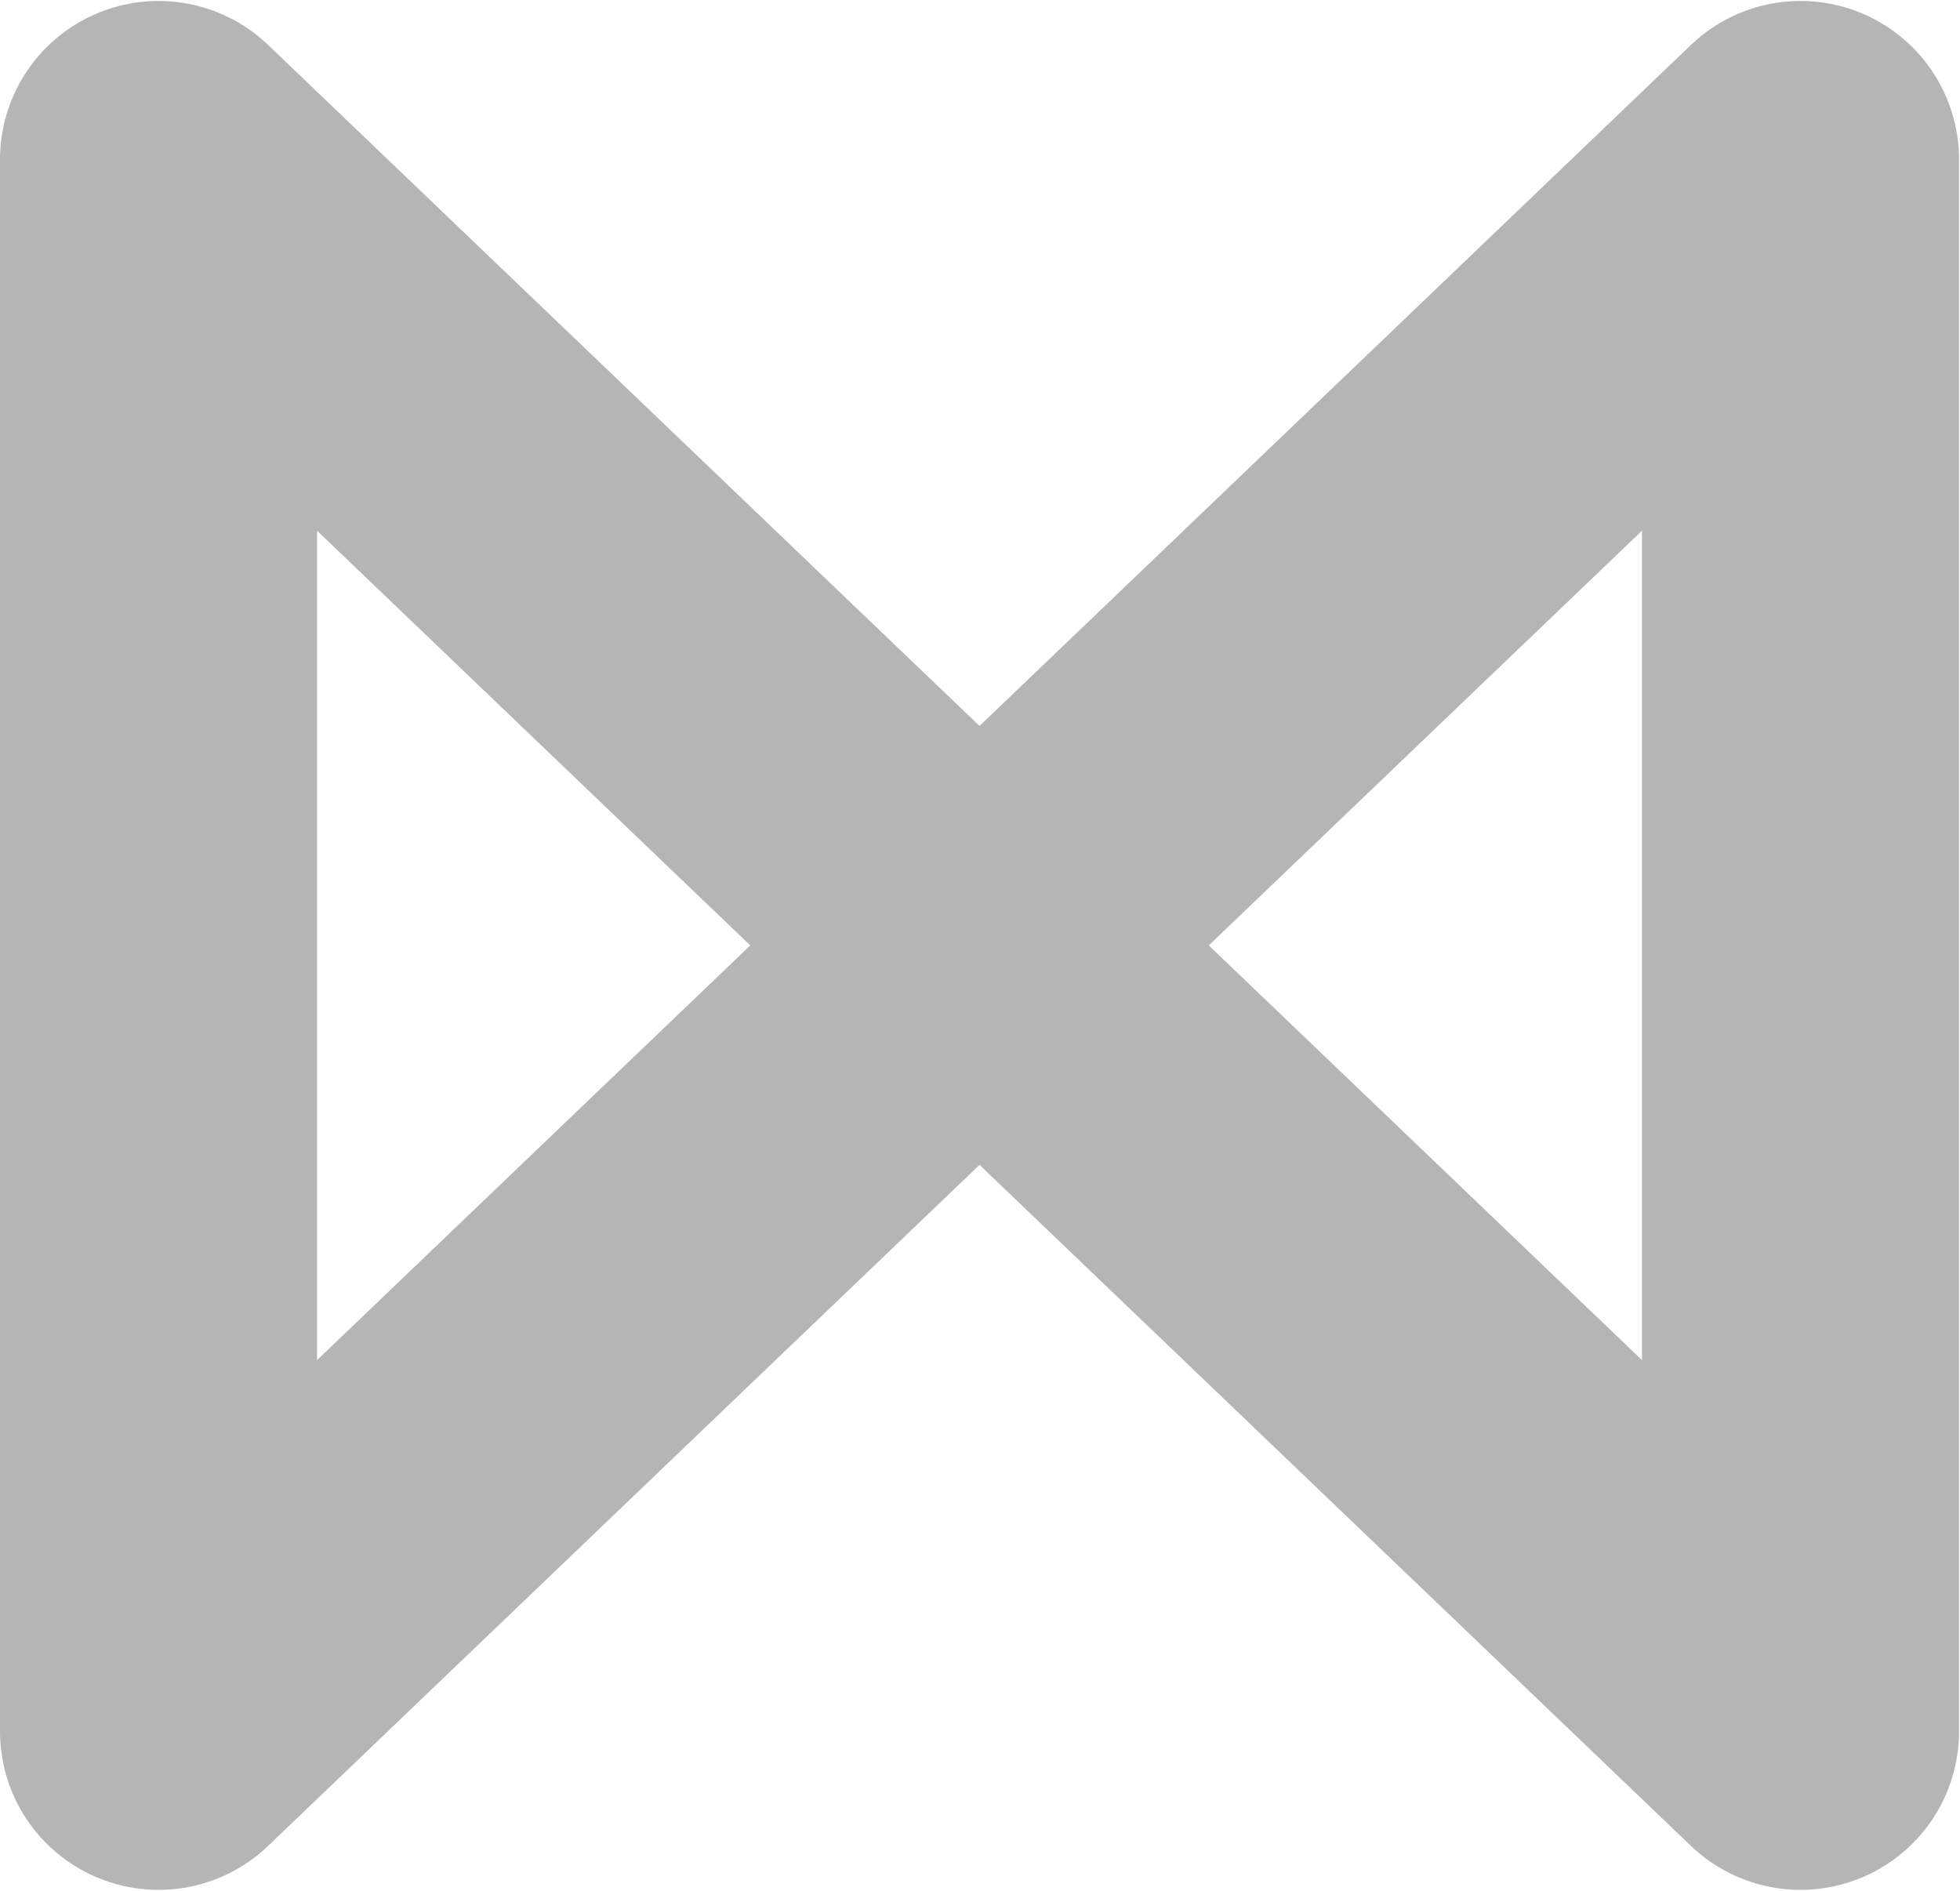 <svg width="1020" height="984" viewBox="0 0 1020 984" fill="none" xmlns="http://www.w3.org/2000/svg">
<path d="M82.5 83V901L937 83V901L82.5 83Z" stroke="#B5B5B5" stroke-width="165" stroke-linejoin="round"/>
</svg>
